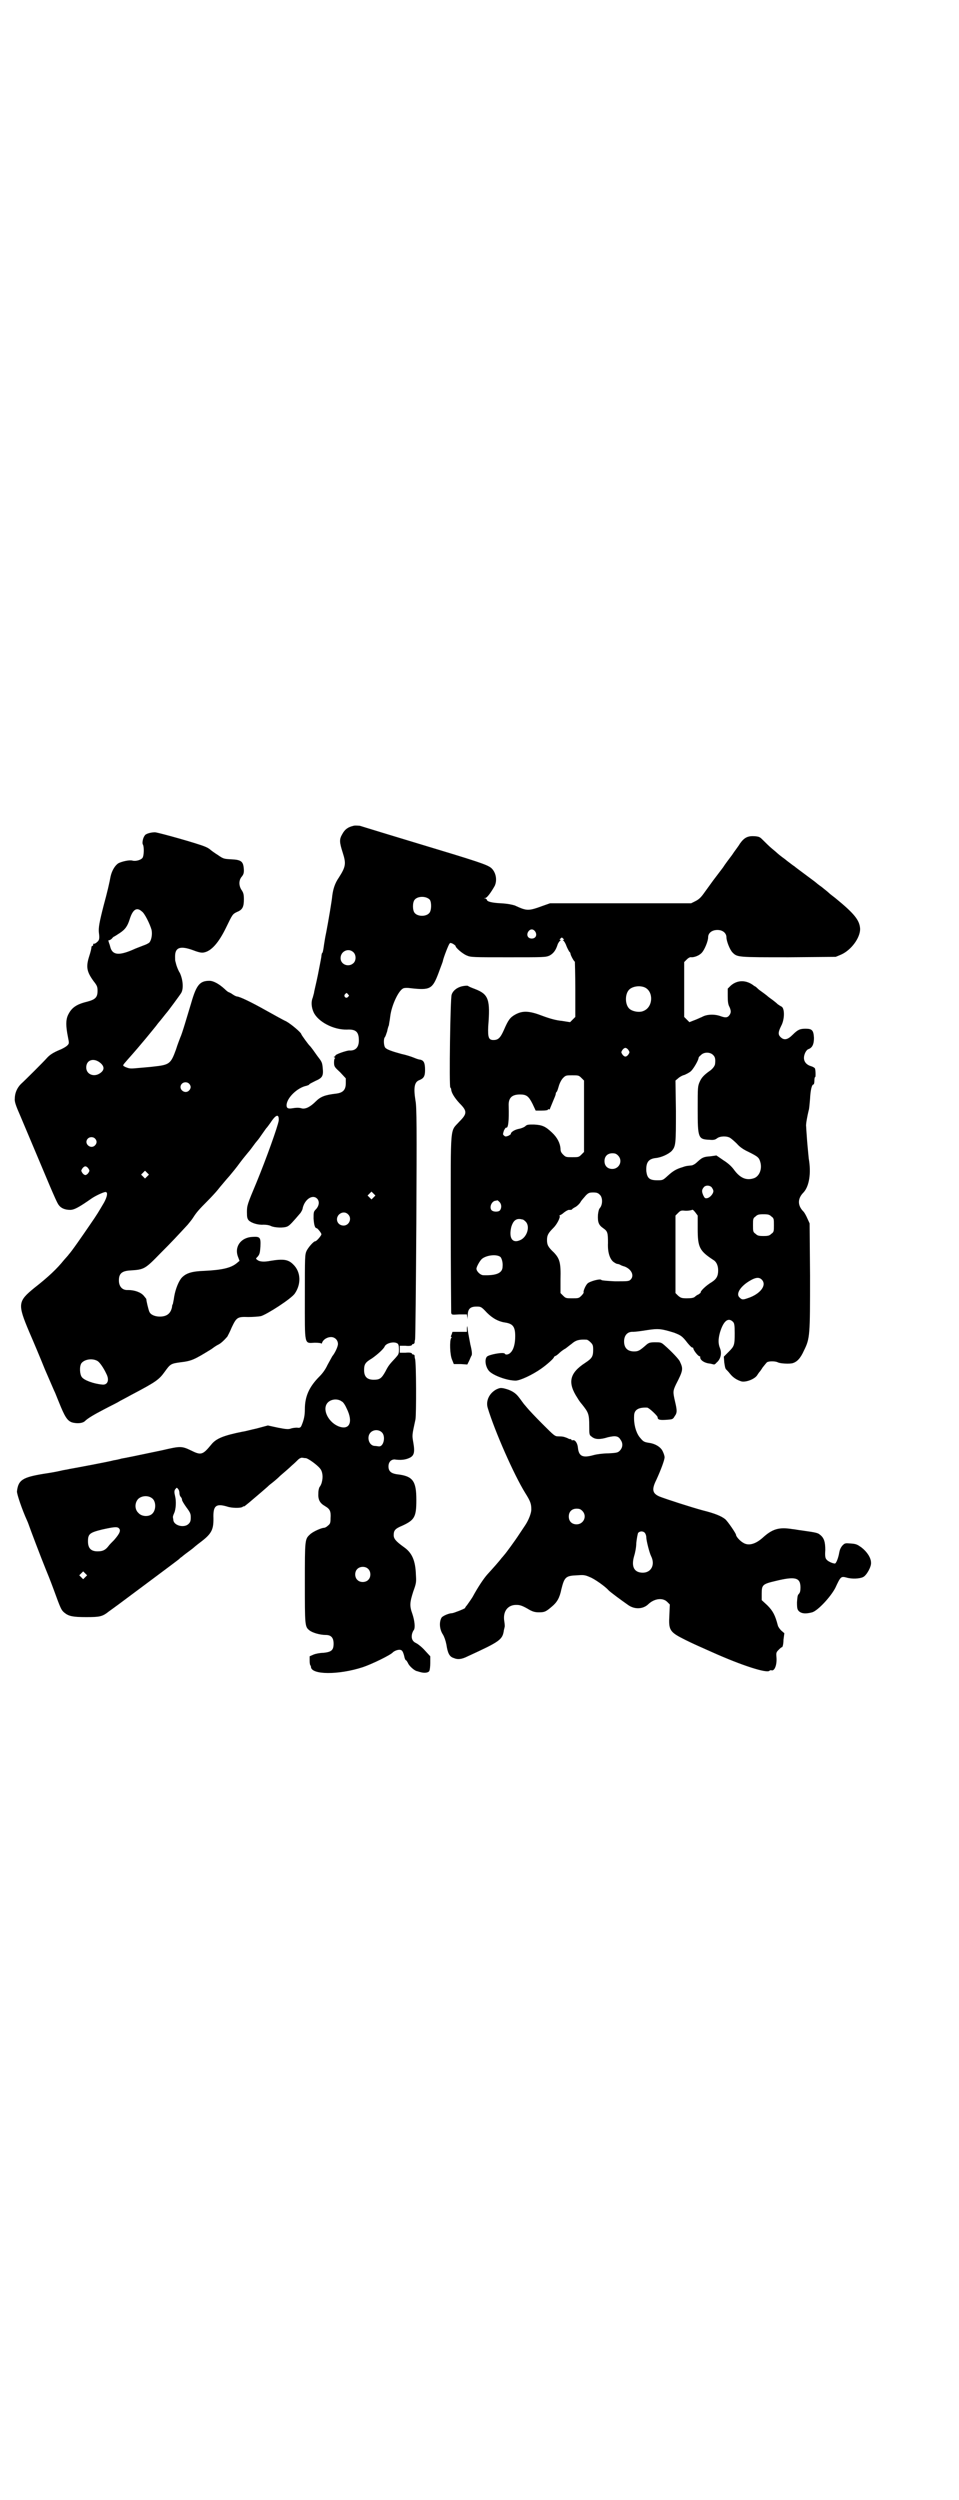 <?xml version="1.0" standalone="no"?>
<!DOCTYPE svg PUBLIC "-//W3C//DTD SVG 20010904//EN"
 "http://www.w3.org/TR/2001/REC-SVG-20010904/DTD/svg10.dtd">
<svg version="1.0" xmlns="http://www.w3.org/2000/svg"
 width="1101pt" height="2870pt" viewBox="0 0 1101 2870"
 preserveAspectRatio="xMidYMid meet">
<g transform="translate(0,2870) scale(0.5,-0.5)"
fill="#000000" stroke="none">
<path d="M812 3844 c-13 -3 -20 -8 -26 -19 -7 -12 -7 -18 1 -43 8 -25 7 -32
-9 -57 -9 -13 -13 -26 -15 -41 -1 -12 -9 -59 -14 -85 -2 -9 -4 -21 -5 -28 -2
-15 -3 -19 -5 -20 0 -1 -1 -4 -1 -6 0 -3 -4 -22 -8 -43 -4 -20 -9 -39 -9 -42
-1 -3 -2 -8 -3 -11 -4 -9 -3 -22 2 -33 10 -22 46 -41 77 -40 20 1 27 -5 27
-25 0 -16 -8 -24 -22 -23 -6 0 -33 -9 -32 -12 0 -1 -1 -2 -2 -2 -2 0 -2 -1 0
-2 2 -1 2 -2 1 -2 -1 0 -2 -4 -2 -9 0 -10 1 -11 14 -23 l13 -14 0 -11 c0 -15
-6 -22 -22 -24 -26 -3 -36 -7 -47 -18 -12 -12 -23 -18 -32 -16 -6 2 -12 2 -24
0 -8 -1 -11 1 -11 7 0 17 25 41 46 45 3 1 6 2 6 3 0 1 6 4 14 8 16 7 19 11 17
30 -1 11 -2 14 -9 23 -4 5 -10 14 -13 18 -3 4 -6 8 -7 9 -3 2 -20 26 -20 27 0
4 -24 24 -35 30 -7 3 -28 15 -48 26 -32 18 -59 31 -65 31 -1 0 -6 2 -10 5 -4
3 -9 5 -9 5 -1 0 -5 3 -9 7 -13 12 -26 19 -35 19 -22 0 -30 -9 -42 -51 -10
-33 -21 -71 -25 -79 -1 -3 -6 -15 -10 -28 -12 -33 -15 -35 -52 -39 -7 -1 -22
-2 -32 -3 -21 -2 -22 -2 -32 2 -7 4 -8 2 5 17 33 37 56 66 65 77 3 4 6 8 7 9
1 1 5 6 9 11 4 5 7 9 8 10 3 3 31 41 34 46 6 10 4 31 -3 46 -4 6 -7 15 -8 18
-1 4 -2 7 -2 8 -1 1 -1 7 -1 12 0 21 12 25 42 14 13 -5 19 -6 24 -5 17 3 34
22 51 57 15 31 15 31 25 36 13 5 16 12 16 29 0 11 -1 15 -5 21 -7 10 -7 23 0
31 4 5 5 8 5 15 -1 20 -5 24 -30 25 -16 1 -17 1 -30 10 -8 5 -16 11 -17 12 -2
2 -7 5 -12 7 -16 7 -105 32 -115 33 -9 0 -22 -3 -24 -8 -4 -5 -6 -17 -4 -20 3
-4 3 -26 -1 -31 -4 -5 -16 -8 -23 -6 -7 2 -24 -2 -32 -6 -8 -5 -15 -17 -18
-30 -3 -16 -7 -34 -16 -67 -10 -39 -12 -51 -11 -62 2 -14 1 -18 -4 -22 -3 -3
-6 -4 -7 -4 -1 1 -2 0 -2 -2 0 -2 -1 -3 -2 -3 -1 0 -2 -1 -2 -3 0 -2 -2 -11
-5 -20 -8 -25 -6 -36 10 -58 8 -10 9 -13 9 -22 0 -15 -5 -20 -24 -25 -25 -6
-36 -14 -44 -31 -5 -11 -5 -25 0 -50 3 -15 3 -15 -2 -20 -2 -2 -10 -7 -18 -10
-14 -6 -22 -11 -29 -19 -5 -6 -50 -51 -59 -59 -8 -8 -14 -20 -14 -33 -1 -7 2
-16 13 -41 21 -50 49 -116 67 -159 9 -21 18 -42 21 -45 5 -7 14 -11 26 -11 9
0 19 5 49 26 10 7 30 16 33 15 5 -1 3 -11 -4 -24 -13 -22 -15 -26 -33 -52 -15
-22 -44 -64 -48 -67 0 -1 -5 -6 -11 -13 -16 -20 -36 -39 -68 -64 -38 -31 -39
-37 -12 -101 10 -23 26 -61 36 -86 11 -25 21 -49 24 -55 2 -5 8 -20 13 -32 11
-26 17 -34 30 -36 11 -2 21 0 25 4 6 6 19 14 44 27 15 8 32 16 36 19 4 2 17 9
28 15 55 29 62 34 75 52 13 18 14 19 36 22 26 3 32 6 71 30 4 3 11 8 15 10 7
3 15 11 22 19 1 2 6 11 10 21 11 23 13 25 38 24 10 0 24 1 29 2 14 4 70 40 78
52 15 22 14 50 -4 67 -11 11 -22 13 -52 8 -15 -3 -25 -2 -30 2 -4 3 -4 3 1 8
4 5 5 8 6 23 1 21 -1 23 -18 22 -27 -1 -43 -23 -33 -47 l3 -8 -6 -5 c-13 -11
-33 -16 -75 -18 -28 -1 -41 -5 -51 -15 -7 -7 -15 -26 -18 -44 -1 -8 -3 -16 -3
-17 -1 -1 -2 -4 -2 -7 -3 -15 -12 -22 -28 -22 -11 0 -21 4 -24 11 -2 4 -7 25
-7 29 0 1 -3 4 -6 8 -7 8 -21 13 -36 13 -13 -1 -21 8 -21 22 0 16 7 22 27 23
31 2 33 3 68 39 28 28 38 39 63 66 4 5 10 12 13 17 7 11 13 18 32 37 9 9 20
21 24 26 4 5 8 10 9 11 1 1 9 11 18 21 20 24 19 24 26 33 6 8 12 15 16 20 1 1
6 7 11 14 5 7 9 12 10 13 1 1 5 6 9 12 4 6 10 14 12 17 3 3 7 9 10 13 13 20
20 21 19 5 -2 -13 -28 -86 -51 -142 -21 -50 -22 -53 -22 -68 0 -13 1 -15 4
-19 6 -6 21 -11 34 -10 7 0 13 -1 17 -3 8 -4 30 -5 38 -1 5 2 13 11 30 31 2 3
5 8 5 11 5 21 23 32 33 22 6 -6 5 -16 -2 -24 -6 -6 -6 -7 -6 -22 1 -14 3 -22
7 -22 2 0 11 -11 11 -14 0 -3 -11 -16 -14 -16 -4 0 -16 -14 -20 -22 -4 -9 -4
-13 -4 -105 0 -115 -2 -107 23 -106 9 0 15 -1 15 -2 0 -1 1 0 2 3 3 7 12 12
20 12 9 0 16 -7 16 -16 0 -6 -7 -21 -13 -28 -1 -2 -6 -11 -11 -20 -5 -11 -12
-20 -18 -26 -24 -24 -34 -46 -34 -76 0 -14 -2 -24 -8 -38 -2 -4 -4 -5 -10 -4
-5 0 -11 -1 -14 -2 -5 -2 -10 -2 -30 2 l-23 5 -26 -7 c-14 -3 -28 -7 -31 -7
-45 -9 -62 -16 -73 -30 -19 -23 -23 -25 -45 -14 -23 11 -25 11 -68 1 -57 -12
-86 -18 -93 -19 -3 -1 -11 -3 -18 -4 -10 -3 -85 -17 -102 -20 -3 -1 -12 -2
-20 -4 -8 -2 -25 -5 -39 -7 -48 -8 -58 -14 -61 -40 -1 -5 12 -43 23 -67 1 -2
3 -7 4 -10 3 -9 28 -75 39 -102 3 -7 11 -27 18 -46 17 -47 18 -48 25 -54 10
-8 19 -10 50 -10 31 0 37 1 52 13 4 3 14 10 22 16 16 12 133 99 139 104 2 2 4
4 6 5 1 1 6 5 10 8 8 6 11 8 16 12 1 1 8 7 16 13 28 21 32 30 31 61 0 24 7 29
31 22 11 -4 32 -4 36 -1 1 1 2 2 3 1 1 0 6 4 12 9 19 16 41 35 42 36 1 1 4 4
8 7 4 3 14 11 22 19 8 7 20 17 26 23 6 5 13 12 15 14 2 2 6 4 8 4 2 0 6 -1 9
-1 5 0 27 -16 33 -24 6 -7 7 -20 4 -31 -1 -5 -4 -10 -5 -11 -1 -1 -3 -7 -3
-14 -1 -15 3 -23 15 -30 12 -7 14 -12 13 -28 0 -11 -1 -13 -6 -17 -3 -3 -7 -5
-9 -5 -6 0 -26 -9 -32 -15 -12 -11 -12 -11 -12 -111 0 -97 0 -101 10 -109 7
-6 25 -11 38 -11 12 0 18 -6 18 -20 0 -15 -5 -19 -23 -21 -8 0 -18 -2 -23 -4
l-9 -4 0 -11 c0 -5 1 -10 2 -10 0 0 1 -2 1 -3 0 -19 64 -19 119 -1 21 7 64 28
69 34 3 3 10 6 15 6 6 0 8 -3 11 -14 1 -6 3 -10 4 -10 1 0 3 -3 5 -7 3 -7 15
-17 20 -18 1 0 6 -2 11 -3 9 -2 17 0 18 4 1 2 2 10 2 18 l0 15 -12 13 c-7 8
-16 15 -20 17 -9 4 -12 11 -10 21 1 4 3 8 4 9 4 5 2 22 -3 37 -7 19 -6 27 2
52 7 19 7 22 6 38 -1 33 -9 51 -28 64 -18 13 -23 19 -23 27 0 11 3 15 20 22
28 13 32 20 32 59 0 44 -8 55 -45 59 -13 2 -19 7 -19 18 0 10 6 16 14 16 13
-2 24 -1 33 3 12 5 14 13 10 36 -3 17 -3 16 5 53 2 11 2 131 -1 139 -1 3 -1 6
-1 8 -1 1 -2 2 -3 2 -2 0 -3 1 -3 2 -1 2 -6 3 -15 2 l-13 0 0 8 0 8 13 0 c9
-1 14 0 15 2 0 1 1 2 3 2 1 0 2 1 3 3 0 1 0 4 1 7 1 3 2 123 3 268 1 218 1
266 -2 281 -5 31 -2 43 9 47 10 4 13 9 13 23 0 17 -3 22 -11 24 -4 0 -11 3
-16 5 -5 2 -17 6 -27 8 -22 6 -33 10 -37 14 -4 4 -5 21 -1 25 1 1 3 7 5 13 1
6 3 12 4 14 0 2 2 11 3 20 3 26 20 62 31 65 3 1 10 1 16 0 45 -5 50 -2 64 35
5 14 10 26 10 28 2 9 13 37 15 39 2 3 3 2 8 0 3 -2 6 -4 6 -5 0 -4 16 -18 26
-22 9 -4 15 -4 95 -4 83 0 86 0 95 4 9 5 14 12 18 24 1 4 4 8 6 10 2 1 2 2 0
2 -2 0 -1 1 1 3 3 3 3 3 6 0 2 -2 3 -3 1 -3 -2 0 -2 -1 0 -2 2 -2 5 -7 7 -13
2 -5 5 -10 6 -12 2 -1 3 -4 3 -5 0 -3 8 -18 10 -18 0 0 1 -29 1 -63 l0 -64 -6
-6 -6 -6 -19 3 c-12 1 -27 5 -43 11 -31 12 -46 13 -63 4 -13 -7 -17 -13 -27
-36 -8 -18 -13 -23 -24 -23 -11 0 -13 6 -12 31 5 62 1 74 -30 86 -8 3 -15 6
-16 7 0 1 -6 1 -11 0 -13 -2 -24 -10 -27 -20 -3 -8 -6 -211 -3 -213 1 -1 2 -3
2 -4 0 -7 7 -19 19 -32 18 -18 18 -24 0 -42 -22 -25 -20 0 -20 -232 0 -111 1
-204 1 -207 1 -5 1 -5 18 -4 l18 0 1 -7 c0 -6 0 -5 1 4 0 15 5 21 20 21 10 0
11 0 24 -14 14 -14 28 -21 44 -23 16 -3 21 -10 21 -31 0 -18 -4 -31 -10 -37
-4 -5 -12 -7 -14 -3 -3 4 -36 -2 -41 -7 -6 -7 -3 -24 5 -33 9 -10 41 -22 61
-22 10 0 38 13 58 27 13 9 30 24 30 27 0 1 2 2 4 3 1 0 6 4 9 7 3 3 10 8 14
10 4 3 10 8 13 10 10 9 18 11 35 10 2 0 6 -3 9 -6 5 -5 6 -7 6 -17 0 -16 -3
-20 -18 -30 -37 -24 -41 -46 -18 -81 4 -7 9 -13 10 -14 15 -19 17 -22 17 -51
0 -19 0 -20 6 -24 7 -6 18 -7 37 -1 17 4 24 3 29 -6 6 -8 5 -18 -2 -25 -4 -4
-6 -5 -26 -6 -12 0 -27 -2 -34 -4 -25 -7 -34 -3 -36 17 -1 11 -7 19 -12 17 -2
0 -3 0 -3 1 0 1 -1 2 -1 2 -1 -1 -5 0 -8 2 -8 3 -10 4 -21 4 -8 0 -9 1 -37 29
-15 15 -31 32 -35 37 -4 5 -8 9 -9 11 -1 1 -5 7 -9 12 -8 11 -18 17 -34 21 -9
2 -11 1 -18 -2 -17 -9 -25 -27 -20 -43 16 -53 60 -153 86 -195 12 -19 14 -25
14 -38 0 -8 -6 -24 -14 -36 -2 -3 -8 -12 -14 -21 -9 -14 -31 -44 -34 -47 -1
-1 -3 -4 -6 -7 -5 -7 -22 -26 -33 -38 -8 -9 -21 -28 -34 -52 -5 -8 -11 -16
-13 -19 -2 -2 -4 -5 -4 -6 -1 -2 -27 -12 -30 -12 -7 0 -21 -6 -24 -10 -6 -10
-5 -27 3 -39 3 -5 6 -13 8 -23 3 -20 7 -28 17 -31 9 -4 18 -3 32 4 74 34 80
38 83 60 1 4 2 8 2 9 0 1 0 5 -1 11 -4 23 8 39 29 38 8 0 15 -3 30 -12 6 -3
11 -5 20 -5 13 0 16 1 30 13 12 10 18 20 22 40 7 28 10 31 36 32 14 1 18 1 29
-4 11 -4 36 -22 43 -30 2 -3 32 -25 45 -34 15 -11 35 -10 47 2 14 13 33 15 43
5 l6 -6 -1 -24 c-2 -35 0 -39 36 -57 20 -10 32 -15 61 -28 69 -31 128 -50 133
-43 1 1 2 1 4 1 7 -3 13 11 12 28 -1 12 -1 13 5 19 3 3 6 6 8 6 1 1 3 7 3 17
l2 15 -7 6 c-3 3 -7 8 -8 12 -6 23 -11 33 -24 46 l-13 12 0 15 c0 20 2 22 32
29 45 11 57 8 57 -15 0 -8 -1 -12 -4 -15 -3 -3 -3 -7 -4 -19 0 -15 1 -17 5
-21 6 -5 15 -6 30 -2 13 4 42 35 53 56 12 26 13 27 25 24 13 -4 31 -3 39 1 8
4 19 24 18 33 0 11 -9 25 -22 35 -10 7 -12 8 -24 9 -14 1 -14 1 -20 -5 -4 -5
-6 -10 -7 -16 -2 -12 -7 -25 -10 -25 -5 0 -16 5 -19 9 -3 3 -4 8 -3 22 0 19
-3 28 -12 35 -5 4 -6 5 -42 10 -9 1 -18 3 -21 3 -31 5 -46 1 -69 -20 -17 -15
-33 -19 -45 -11 -7 4 -16 14 -16 18 0 3 -19 31 -25 36 -9 7 -23 13 -51 20 -26
7 -85 26 -100 32 -16 7 -18 16 -7 38 11 24 19 46 19 52 0 3 -2 9 -4 13 -4 10
-17 18 -31 20 -13 2 -14 3 -23 14 -8 11 -13 29 -12 48 0 14 10 20 30 19 4 0
24 -19 24 -22 0 -6 5 -7 20 -6 14 1 15 1 19 8 6 8 6 13 1 34 -5 22 -5 24 2 39
17 33 17 36 9 53 -2 5 -19 23 -35 37 -8 7 -9 7 -22 7 -11 0 -14 -1 -19 -5 -16
-14 -19 -16 -29 -16 -15 0 -23 8 -23 23 0 14 8 23 21 22 5 0 20 2 32 4 26 4
33 3 62 -6 15 -6 18 -7 31 -24 5 -6 10 -11 11 -10 1 0 2 -1 2 -2 0 -4 11 -18
14 -18 1 0 2 -1 2 -1 -2 -7 9 -15 23 -16 4 -1 8 -2 9 -2 0 0 3 1 5 4 10 8 13
22 8 34 -4 10 -4 20 0 35 8 27 19 36 30 25 3 -3 4 -7 4 -26 0 -28 -1 -30 -14
-43 l-11 -11 1 -13 c1 -7 2 -14 4 -16 2 -2 6 -6 9 -10 8 -10 17 -15 27 -18 11
-2 31 6 36 15 2 3 4 6 5 7 1 1 4 5 7 10 4 5 8 10 10 12 4 3 19 3 25 0 5 -3 27
-4 34 -2 10 3 18 11 26 29 14 28 14 35 14 172 l-1 120 -5 11 c-3 7 -7 14 -9
16 -14 14 -14 30 0 44 13 14 18 44 12 78 -1 11 -3 30 -4 44 -1 14 -2 28 -2 30
-1 4 3 25 6 37 1 2 2 14 3 26 1 20 4 33 8 33 1 0 2 4 2 9 0 5 1 9 2 8 1 -1 1
18 -1 20 0 1 -5 4 -9 5 -10 3 -16 10 -16 19 0 8 5 18 10 20 9 3 13 11 13 26
-1 17 -4 21 -19 21 -13 0 -18 -2 -30 -14 -12 -12 -20 -13 -28 -5 -6 6 -5 12 2
26 8 15 8 41 0 44 -2 1 -5 3 -8 5 -3 3 -8 7 -12 10 -4 3 -10 7 -13 10 -4 3 -9
7 -12 9 -3 2 -7 5 -9 7 -2 2 -5 5 -8 6 -17 14 -38 15 -54 1 l-7 -7 0 -17 c0
-13 1 -20 4 -25 4 -9 4 -14 -1 -20 -4 -5 -9 -5 -20 -1 -14 5 -32 4 -42 -2 -5
-2 -13 -6 -19 -8 l-10 -4 -6 6 -6 6 0 63 0 63 6 6 c4 4 8 6 11 5 7 0 18 4 24
11 6 7 14 26 14 35 0 12 13 19 28 16 8 -2 14 -8 14 -16 0 -9 8 -29 14 -35 11
-11 11 -11 129 -11 l108 1 12 5 c23 10 44 38 44 59 -1 20 -13 35 -57 71 -5 4
-12 9 -15 12 -3 3 -11 9 -17 14 -6 4 -12 9 -13 10 -1 1 -12 9 -24 18 -12 9
-23 17 -25 19 -2 1 -7 5 -11 8 -4 3 -8 6 -9 7 -1 1 -4 3 -8 6 -4 3 -9 7 -10 8
-2 2 -8 7 -14 12 -6 5 -14 13 -19 18 -8 8 -9 9 -20 10 -16 1 -24 -3 -34 -17
-4 -7 -13 -18 -18 -26 -6 -8 -16 -21 -21 -29 -6 -8 -16 -21 -22 -29 -6 -8 -15
-21 -21 -29 -7 -10 -12 -15 -20 -19 l-10 -5 -162 0 -162 0 -17 -6 c-33 -12
-36 -12 -64 1 -7 2 -15 4 -32 5 -21 1 -32 4 -32 8 0 1 -2 2 -3 3 -4 0 -4 1 -1
1 4 0 13 12 22 28 6 13 3 31 -8 41 -10 8 -28 14 -174 58 -43 13 -122 37 -128
39 -3 0 -9 1 -14 0z m175 -170 c4 -6 4 -24 -1 -30 -7 -9 -27 -9 -34 0 -5 6 -5
24 0 30 7 9 27 9 35 0z m-661 -27 c6 -4 18 -28 22 -42 2 -10 0 -23 -5 -29 -2
-2 -8 -5 -14 -7 -5 -2 -13 -5 -18 -7 -35 -16 -51 -16 -57 1 -1 3 -2 8 -3 10
-2 6 -3 9 -1 8 1 0 4 1 7 4 2 3 5 5 6 5 0 0 5 3 11 7 14 9 19 17 24 33 7 22
16 28 28 17z m903 -46 c5 -8 1 -16 -8 -16 -9 0 -13 8 -8 16 2 3 5 5 8 5 3 0 6
-2 8 -5z m-418 -47 c7 -6 7 -19 1 -25 -11 -11 -30 -4 -30 11 0 16 18 24 29 14z
m669 -81 c21 -9 20 -45 -2 -54 -10 -5 -28 -1 -34 6 -9 10 -9 32 0 42 7 8 24
11 36 6z m-681 -16 c3 -3 3 -3 0 -6 -4 -5 -11 1 -7 6 4 4 4 4 7 0z m644 -128
c3 -5 3 -5 0 -10 -2 -3 -5 -5 -7 -5 -2 0 -5 2 -7 5 -3 5 -3 5 0 10 2 3 5 5 7
5 2 0 5 -2 7 -5z m195 -12 c4 -4 5 -9 4 -19 0 -5 -6 -13 -14 -18 -11 -8 -17
-14 -21 -23 -5 -11 -5 -13 -5 -63 0 -67 1 -70 27 -71 9 -1 13 0 17 3 7 6 24 6
31 1 3 -2 10 -8 15 -13 6 -7 14 -13 27 -19 22 -11 24 -13 27 -24 4 -15 -2 -31
-14 -36 -17 -6 -31 -1 -45 17 -7 10 -15 17 -26 24 l-16 11 -14 -2 c-16 -1 -19
-3 -30 -13 -5 -5 -11 -8 -14 -8 -10 -1 -12 -1 -20 -4 -14 -4 -22 -9 -33 -19
-12 -11 -12 -11 -25 -11 -18 0 -23 5 -25 21 -1 20 5 28 21 30 13 1 30 9 37 16
10 11 10 17 10 92 l-1 70 6 5 c3 3 10 7 15 8 4 2 11 5 15 9 6 6 17 25 17 30 0
1 2 4 5 6 7 8 22 8 29 0z m-1407 -18 c9 -8 9 -16 -1 -23 -14 -10 -32 -3 -32
13 0 18 18 23 33 10z m1104 -34 l6 -6 0 -82 0 -82 -6 -6 c-6 -6 -7 -6 -21 -6
-14 0 -15 0 -21 6 -5 5 -6 8 -6 14 -1 12 -7 25 -20 37 -15 14 -22 17 -41 18
-13 0 -16 0 -20 -4 -2 -2 -9 -5 -15 -6 -10 -2 -19 -8 -18 -12 0 0 -2 -2 -6 -4
-6 -2 -7 -2 -10 1 -3 2 -2 4 0 11 2 4 4 7 5 7 5 -3 7 16 6 49 -1 19 7 27 26
27 15 0 20 -4 29 -22 l7 -15 14 0 c9 0 14 1 14 2 0 1 1 2 2 1 1 -1 3 0 3 2 1
2 4 10 7 17 3 7 6 14 6 16 0 2 1 4 2 5 1 0 3 6 5 13 2 7 6 15 10 19 6 6 7 6
21 6 14 0 15 0 21 -6z m-901 -13 c5 -5 5 -11 0 -16 -10 -10 -27 5 -16 16 4 4
12 4 16 0z m-216 -126 c5 -5 5 -11 0 -16 -10 -10 -27 5 -16 16 4 4 12 4 16 0z
m1201 -39 c12 -12 3 -31 -13 -31 -11 0 -18 7 -18 18 0 11 7 18 18 18 6 0 9 -1
13 -5z m-1216 -30 c3 -5 3 -5 0 -10 -2 -3 -5 -5 -7 -5 -2 0 -5 2 -7 5 -3 5 -3
5 0 10 2 3 5 5 7 5 2 0 5 -2 7 -5z m135 -18 l-5 -5 -4 4 -5 5 4 4 5 5 4 -4 5
-5 -4 -4z m1296 -25 c2 -3 4 -6 4 -9 0 -6 -8 -15 -14 -16 -5 -1 -6 0 -9 6 -4
9 -4 13 1 19 4 5 13 5 18 0z m-776 -23 l-5 -5 -4 4 -5 5 4 4 5 5 4 -4 5 -5 -4
-4z m519 6 c7 -6 7 -22 1 -30 -3 -3 -4 -8 -5 -16 -1 -18 2 -24 12 -31 10 -7
11 -10 11 -34 -1 -21 4 -36 12 -43 4 -3 8 -5 9 -5 2 0 5 -1 7 -2 1 -1 6 -3 10
-4 16 -6 23 -21 14 -30 -4 -4 -6 -4 -36 -4 -19 1 -31 2 -31 3 -2 4 -27 -3 -32
-8 -5 -5 -10 -18 -9 -20 1 -1 -2 -5 -5 -8 -6 -6 -7 -6 -21 -6 -14 0 -15 0 -21
6 l-6 6 0 32 c1 38 -2 47 -15 61 -14 13 -16 18 -16 29 0 11 3 16 15 28 8 8 16
24 14 27 -1 1 0 2 1 2 1 0 6 3 9 6 4 3 9 6 11 6 6 0 7 0 8 2 1 1 4 3 8 5 3 2
8 6 11 11 2 4 8 10 12 15 6 6 8 7 17 7 8 0 11 -1 15 -5z m-230 -17 c5 -5 5
-14 1 -19 -3 -4 -15 -4 -19 0 -6 6 -1 20 8 22 2 0 5 1 5 1 1 0 3 -2 5 -4z
m455 -61 c0 -43 4 -51 36 -72 7 -4 11 -13 11 -24 0 -13 -4 -20 -15 -27 -12 -7
-27 -21 -25 -24 0 0 -2 -2 -5 -4 -3 -1 -7 -4 -9 -6 -3 -2 -7 -3 -18 -3 -12 0
-14 1 -20 6 l-6 6 0 89 0 89 6 6 c6 6 7 6 18 5 6 0 12 1 14 2 1 1 3 0 7 -5 l6
-8 0 -30z m-803 33 c10 -9 3 -26 -10 -26 -14 0 -20 15 -11 25 6 6 15 7 21 1z
m972 -5 c6 -4 6 -6 6 -20 0 -14 0 -16 -6 -20 -4 -4 -7 -5 -18 -5 -11 0 -14 1
-18 5 -6 4 -6 6 -6 20 0 14 0 16 6 20 4 4 7 5 18 5 11 0 14 -1 18 -5z m-571
-7 c1 0 4 -2 7 -5 11 -11 3 -37 -14 -43 -17 -7 -25 6 -19 31 4 13 10 19 20 18
2 0 4 -1 6 -1z m-51 -86 c3 -3 6 -13 5 -22 0 -15 -14 -21 -44 -20 -7 0 -16 9
-16 15 0 4 7 17 12 22 10 9 34 12 43 5z m600 -52 c13 -13 -4 -34 -33 -43 -11
-4 -13 -3 -18 2 -9 8 2 26 25 39 12 7 20 8 26 2z m-836 -147 c2 -2 3 -5 3 -13
0 -11 -1 -12 -8 -20 -13 -14 -16 -17 -23 -31 -9 -16 -13 -19 -27 -19 -15 0
-22 7 -22 22 0 14 3 18 18 27 13 9 27 22 29 27 3 8 22 13 30 7z m-689 -40 c5
-3 14 -16 20 -29 8 -15 3 -27 -10 -25 -20 2 -41 10 -46 17 -5 6 -6 25 -1 32 7
9 25 12 37 5z m561 -93 c3 -1 8 -9 11 -16 16 -32 6 -52 -21 -40 -23 11 -36 40
-22 54 8 8 23 9 32 2z m92 -71 c9 -9 4 -33 -7 -32 -2 0 -6 1 -9 1 -14 0 -20
21 -10 31 7 7 19 7 26 0z m-468 -130 c2 -2 3 -6 3 -9 0 -3 1 -7 3 -9 2 -2 3
-5 3 -7 0 -2 5 -10 10 -17 9 -12 10 -15 10 -23 0 -8 -1 -11 -5 -15 -10 -10
-34 -4 -35 9 0 2 -1 5 -1 7 0 1 1 5 3 9 4 9 5 27 2 39 -2 8 -2 12 0 15 4 5 4
5 7 1z m-60 -21 c10 -7 10 -29 -1 -37 -8 -6 -23 -5 -30 3 -9 8 -9 23 -1 32 8
8 23 9 32 2z m988 -29 c12 -12 3 -31 -13 -31 -11 0 -18 7 -18 18 0 11 7 18 18
18 6 0 9 -1 13 -5z m-1064 -40 c5 -5 2 -12 -11 -27 -5 -5 -11 -11 -13 -14 -7
-9 -13 -12 -25 -12 -15 0 -22 7 -22 23 0 17 4 20 32 27 27 6 35 7 39 3z m1208
-11 c2 -3 3 -7 3 -10 0 -7 7 -35 11 -43 10 -20 0 -38 -19 -38 -20 0 -27 14
-20 38 2 6 5 20 5 30 1 10 3 20 4 23 4 5 12 5 16 0z m-636 -82 c7 -6 7 -19 1
-25 -6 -7 -19 -7 -25 -1 -7 6 -7 19 -1 25 6 7 19 7 25 1z m-649 -19 l-5 -5 -4
4 -5 5 4 4 5 5 4 -4 5 -5 -4 -4z"/>
<path d="M1072 2691 l0 -9 -17 0 -16 0 -2 -6 c-2 -4 -2 -6 -1 -6 2 0 2 -1 0
-2 -4 -6 -3 -39 2 -50 l4 -10 16 0 15 -1 4 8 c2 4 4 10 6 13 1 3 1 9 -3 25 -2
11 -5 26 -6 33 -1 11 -1 11 -2 5z"/>
</g>
</svg>
